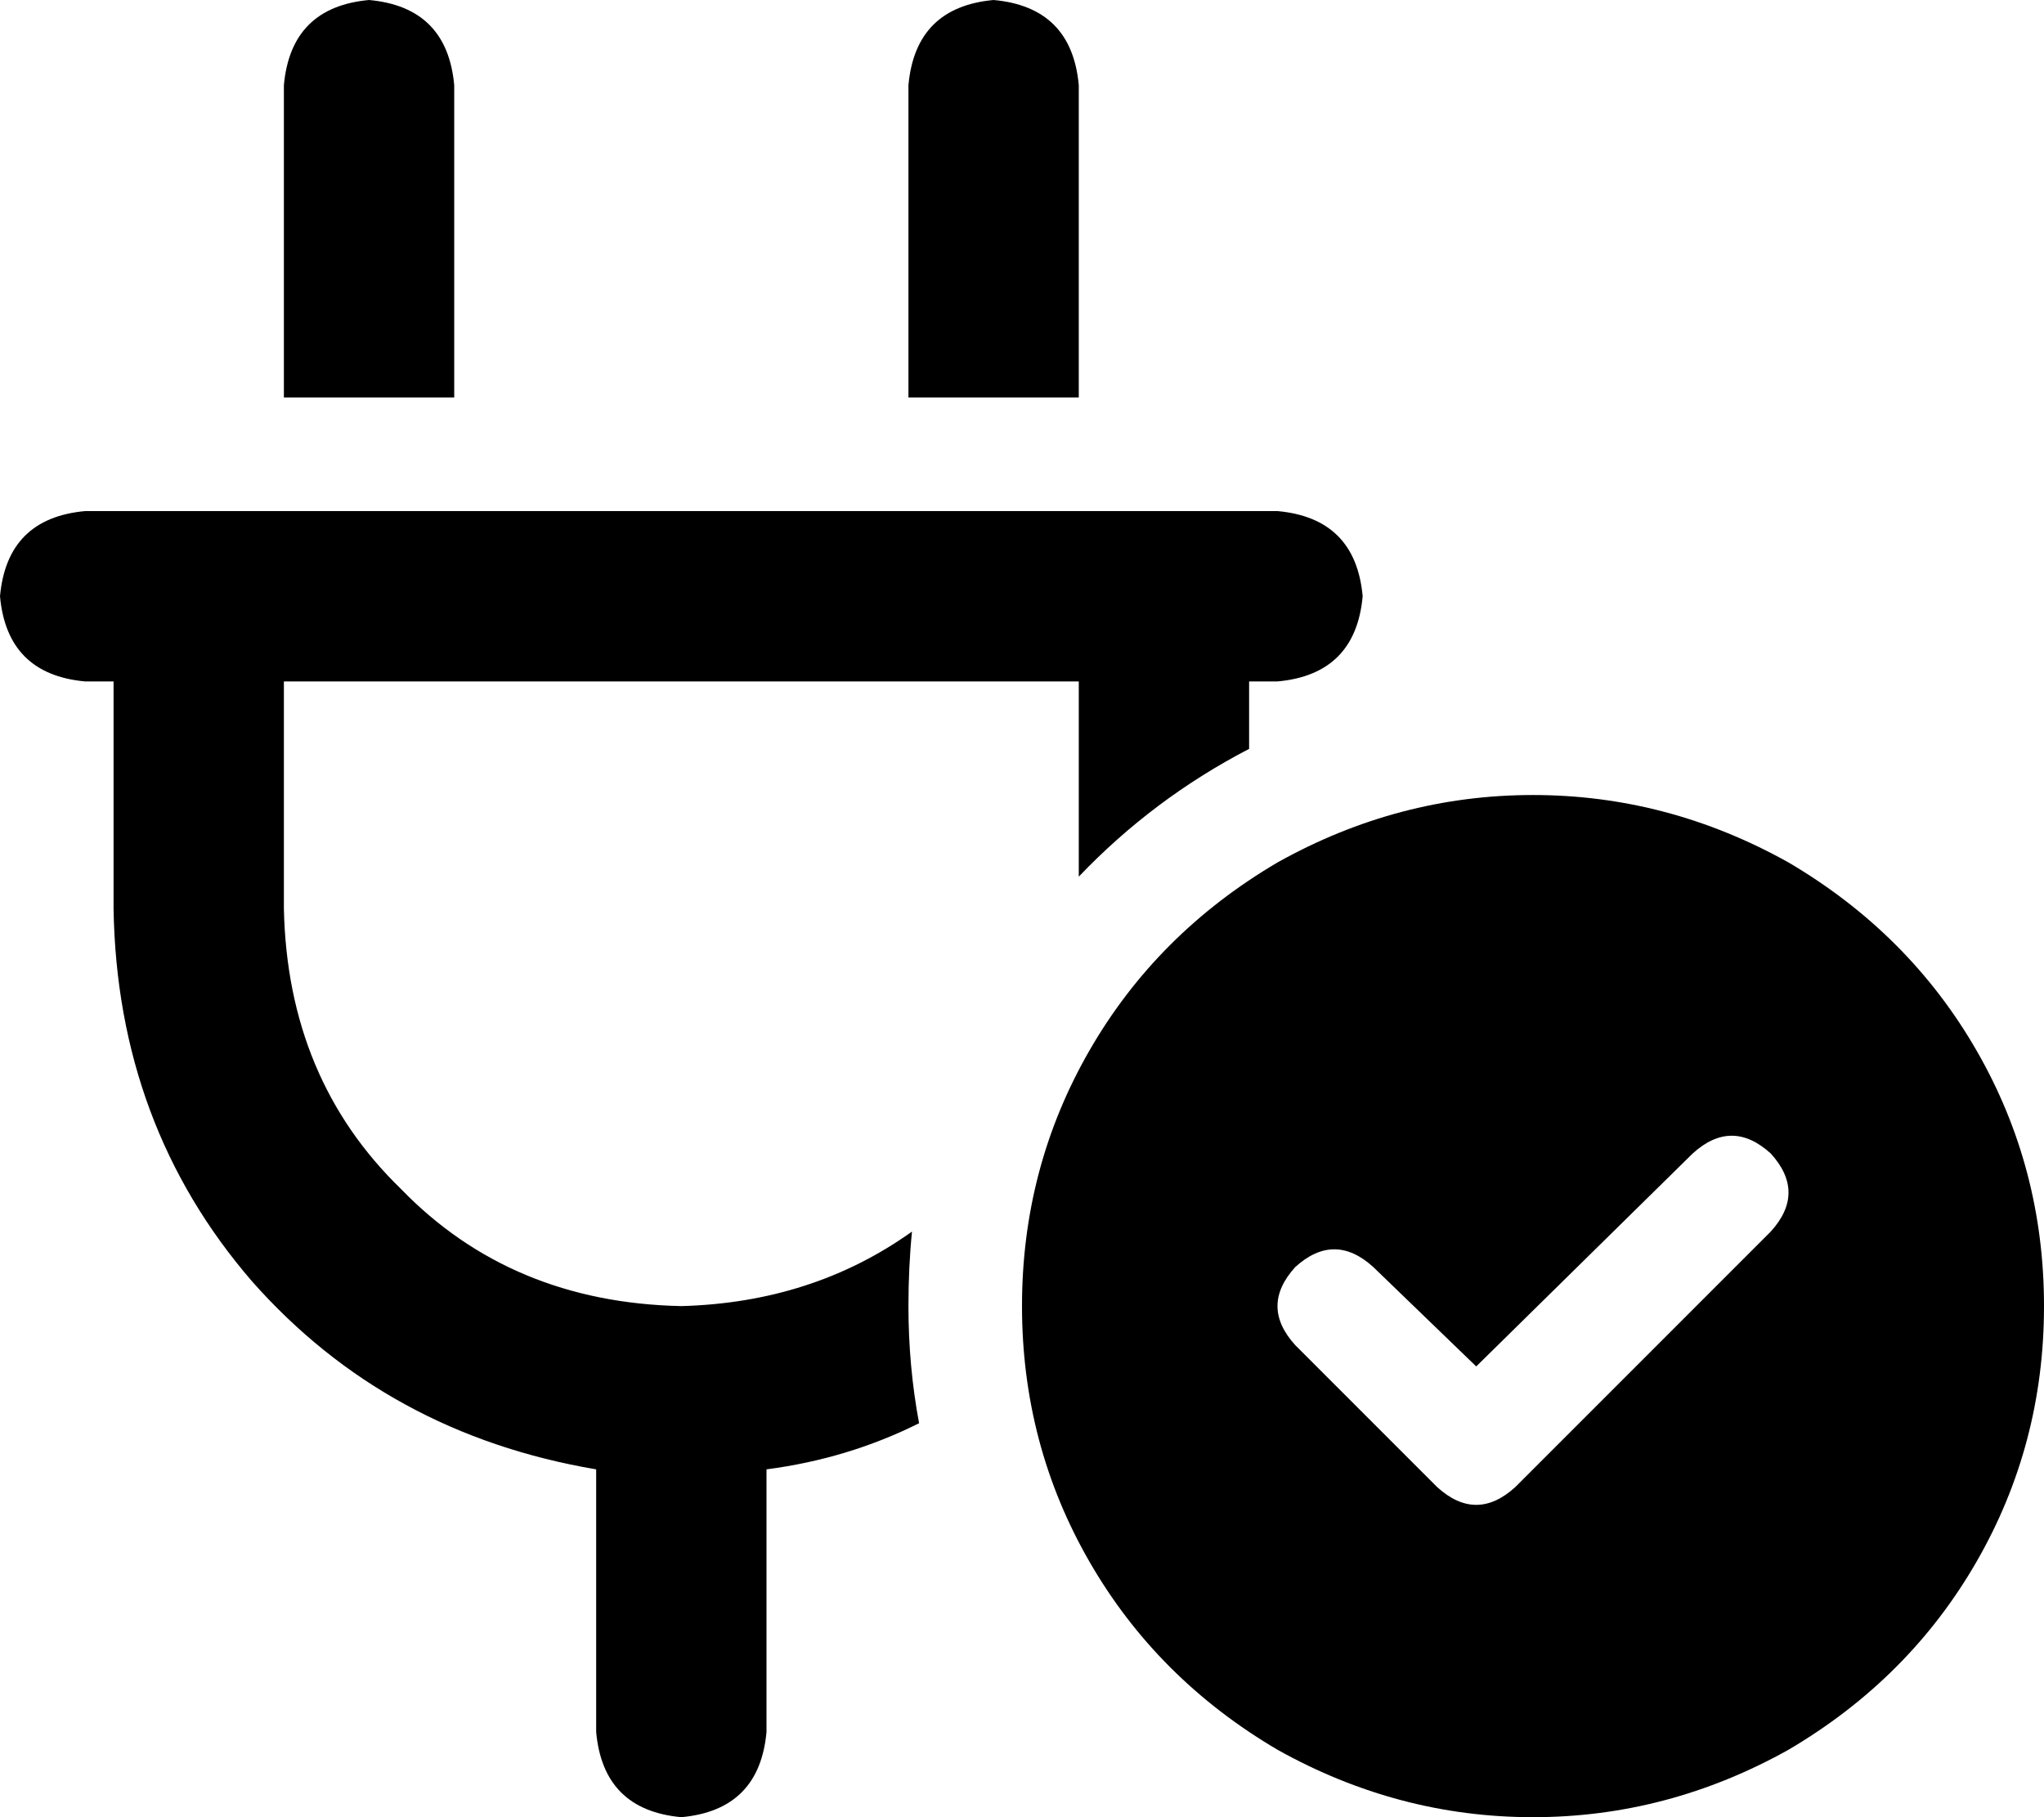 <svg xmlns="http://www.w3.org/2000/svg" viewBox="0 0 576 512">
  <path d="M 128 24 Q 126 2 104 0 Q 82 2 80 24 L 80 112 L 80 112 L 128 112 L 128 112 L 128 24 L 128 24 Z M 304 24 Q 302 2 280 0 Q 258 2 256 24 L 256 112 L 256 112 L 304 112 L 304 112 L 304 24 L 304 24 Z M 24 144 Q 2 146 0 168 Q 2 190 24 192 L 32 192 L 32 192 L 32 256 L 32 256 Q 33 317 71 361 Q 109 404 168 414 L 168 488 L 168 488 Q 170 510 192 512 Q 214 510 216 488 L 216 414 L 216 414 Q 239 411 259 401 Q 256 385 256 368 Q 256 357 257 347 Q 229 367 192 368 Q 144 367 113 335 Q 81 304 80 256 L 80 192 L 80 192 L 304 192 L 304 192 L 304 247 L 304 247 Q 325 225 352 211 L 352 192 L 352 192 L 360 192 L 360 192 Q 382 190 384 168 Q 382 146 360 144 L 352 144 L 24 144 Z M 576 368 Q 576 329 557 296 L 557 296 L 557 296 Q 538 263 504 243 Q 470 224 432 224 Q 394 224 360 243 Q 326 263 307 296 Q 288 329 288 368 Q 288 407 307 440 Q 326 473 360 493 Q 394 512 432 512 Q 470 512 504 493 Q 538 473 557 440 Q 576 407 576 368 L 576 368 Z M 499 325 Q 509 336 499 347 L 427 419 L 427 419 Q 416 429 405 419 L 365 379 L 365 379 Q 355 368 365 357 Q 376 347 387 357 L 416 385 L 416 385 L 477 325 L 477 325 Q 488 315 499 325 L 499 325 Z" />
</svg>